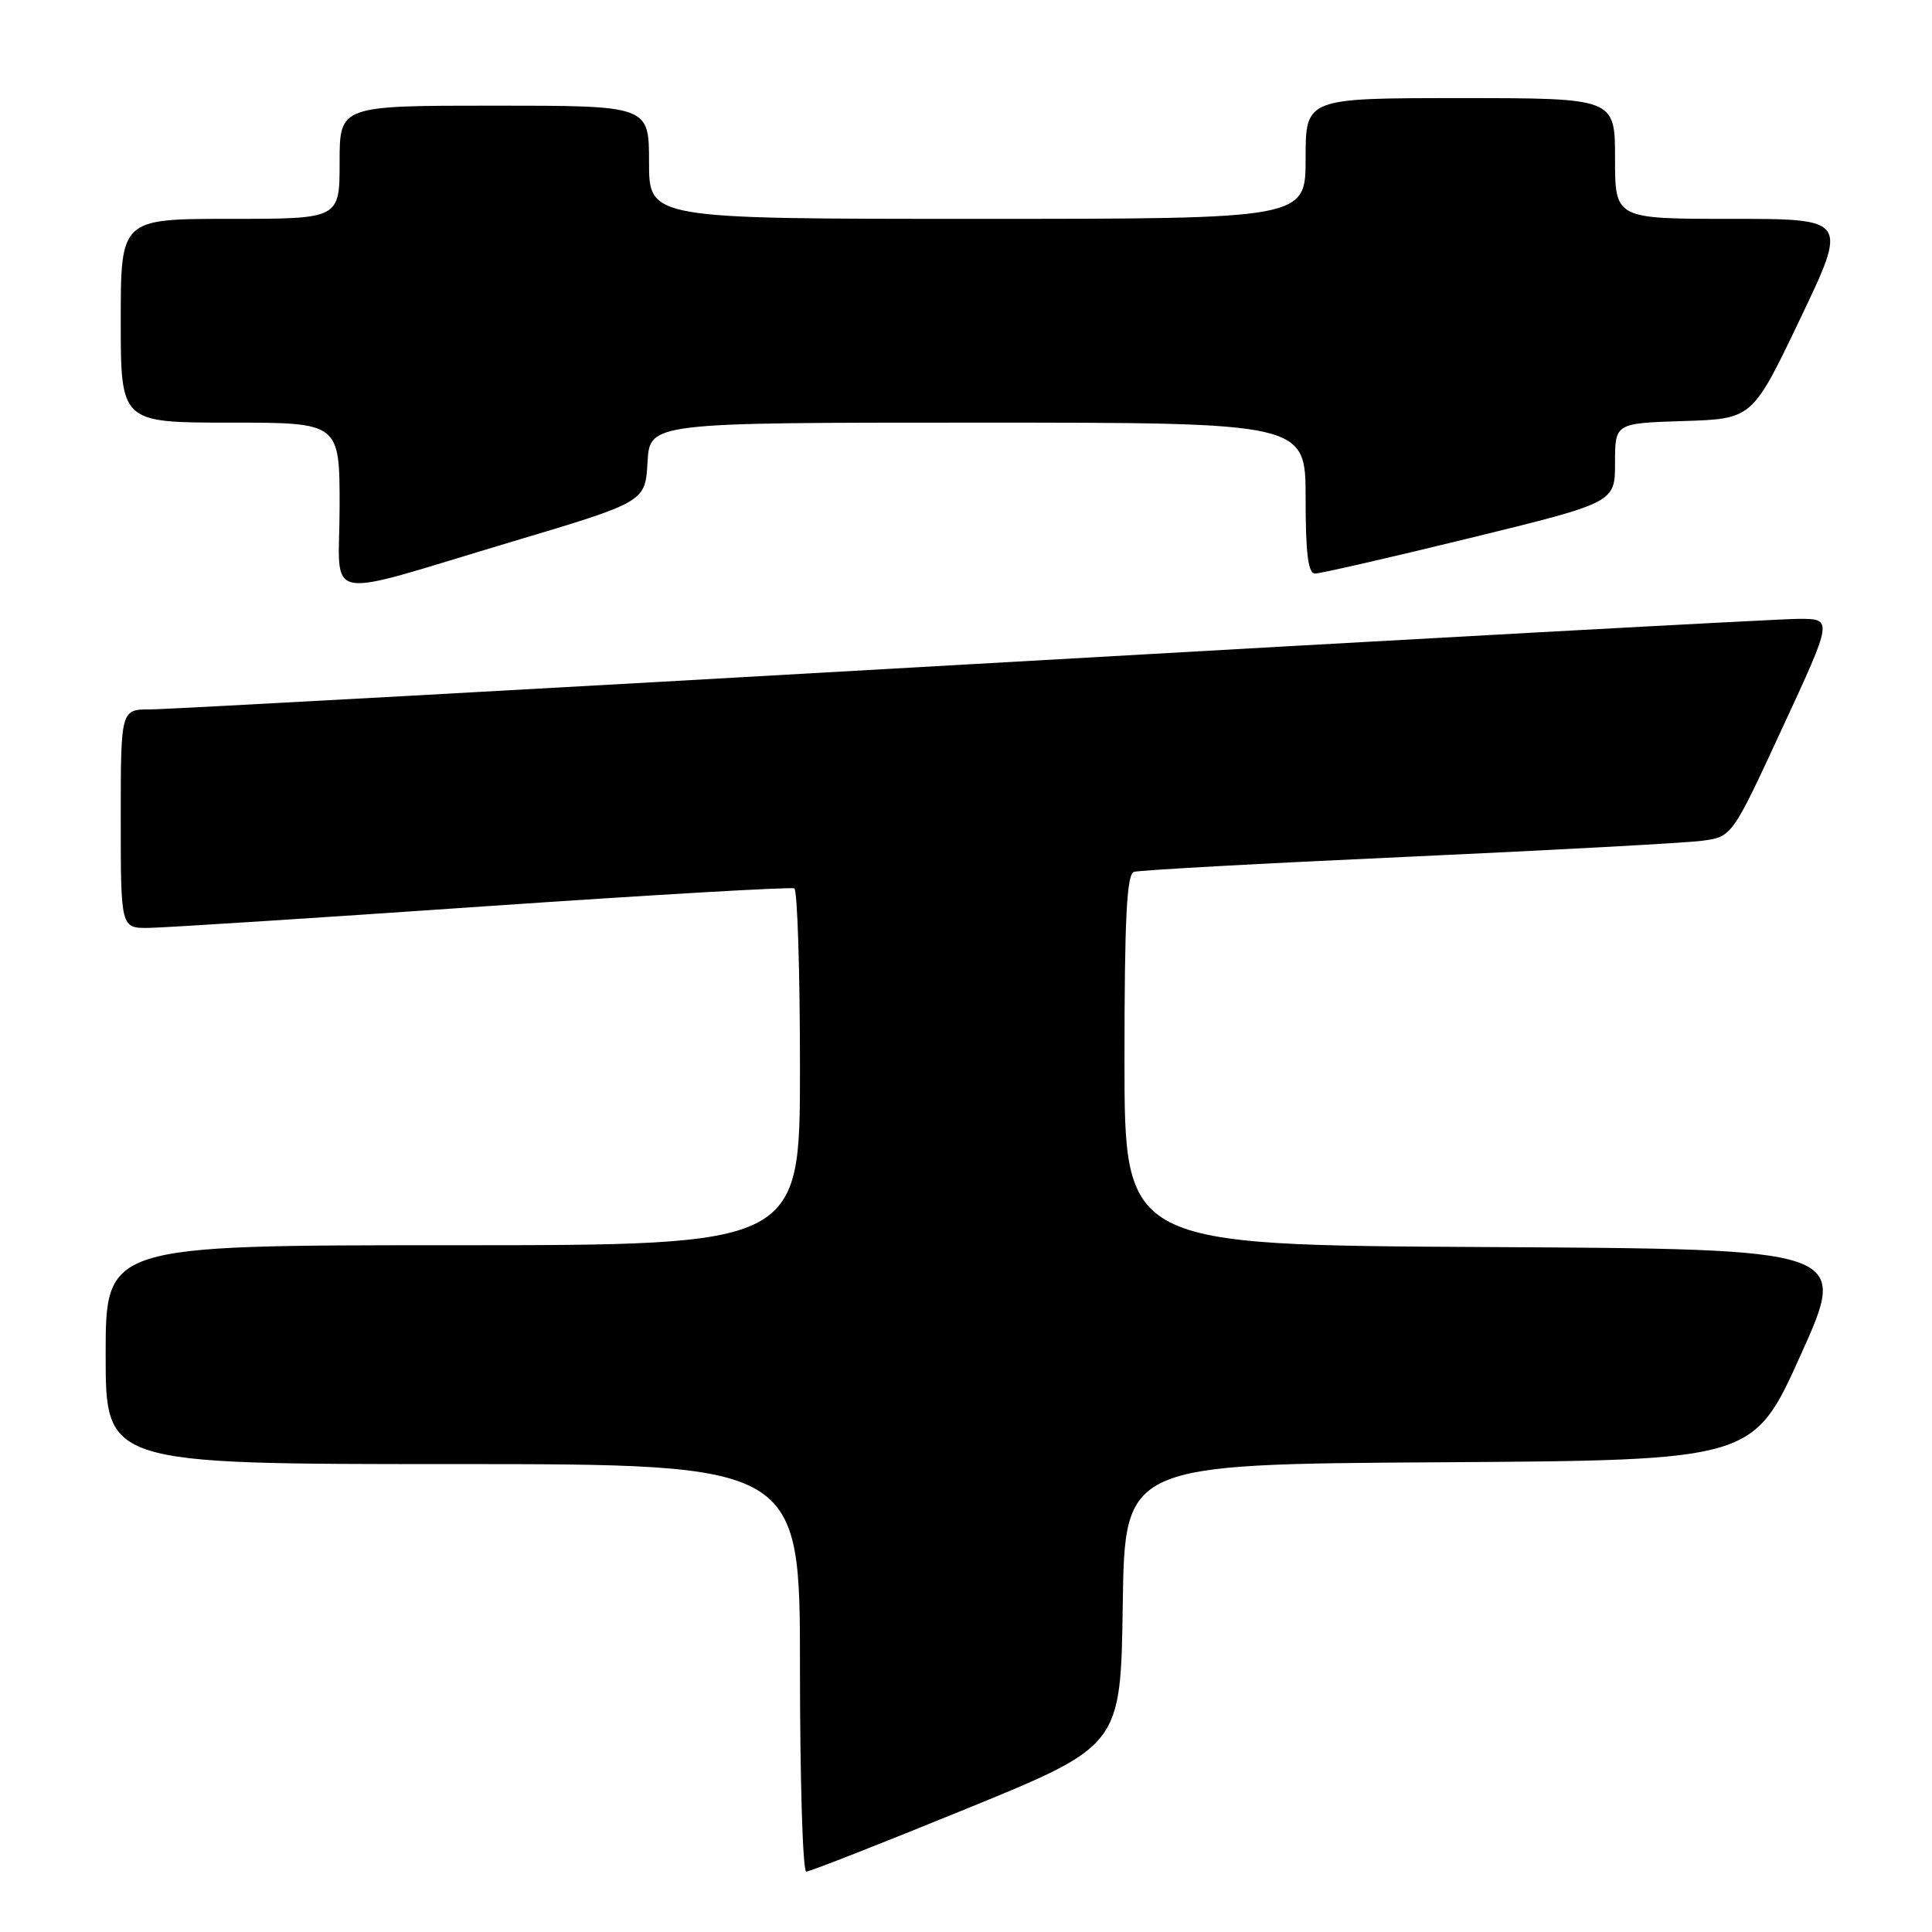 <?xml version="1.0" encoding="UTF-8" standalone="no"?>
<!DOCTYPE svg PUBLIC "-//W3C//DTD SVG 1.1//EN" "http://www.w3.org/Graphics/SVG/1.1/DTD/svg11.dtd" >
<svg xmlns="http://www.w3.org/2000/svg" xmlns:xlink="http://www.w3.org/1999/xlink" version="1.1" viewBox="0 0 256 256">
 <g >
 <path fill="currentColor"
d=" M 128.08 239.66 C 148.50 231.32 148.50 231.32 148.77 212.67 C 149.04 194.02 149.04 194.02 190.68 193.76 C 232.32 193.50 232.32 193.50 238.62 179.50 C 244.93 165.50 244.93 165.50 196.96 165.24 C 149.00 164.98 149.00 164.98 149.00 140.46 C 149.00 121.73 149.30 115.84 150.25 115.53 C 150.94 115.30 167.25 114.40 186.50 113.53 C 205.75 112.65 223.30 111.70 225.50 111.41 C 229.50 110.89 229.50 110.89 236.18 96.44 C 242.87 82.00 242.87 82.00 238.34 82.00 C 235.84 82.00 186.57 84.70 128.83 88.00 C 71.10 91.30 22.09 94.00 19.93 94.00 C 16.00 94.00 16.00 94.00 16.00 108.50 C 16.00 123.00 16.00 123.00 19.75 122.95 C 21.81 122.92 41.73 121.65 64.00 120.11 C 86.28 118.58 104.84 117.50 105.25 117.72 C 105.66 117.94 106.00 128.67 106.00 141.56 C 106.00 165.00 106.00 165.00 60.00 165.00 C 14.00 165.00 14.00 165.00 14.00 179.50 C 14.00 194.00 14.00 194.00 60.00 194.00 C 106.00 194.00 106.00 194.00 106.00 221.00 C 106.00 235.85 106.37 248.00 106.83 248.00 C 107.29 248.00 116.85 244.25 128.08 239.66 Z  M 68.00 71.73 C 85.50 66.50 85.50 66.50 85.80 61.25 C 86.10 56.00 86.10 56.00 129.55 56.00 C 173.00 56.00 173.00 56.00 173.00 66.00 C 173.00 73.33 173.33 76.00 174.25 76.00 C 174.94 76.00 184.16 73.89 194.75 71.30 C 214.00 66.59 214.00 66.59 214.00 61.33 C 214.00 56.08 214.00 56.08 223.10 55.79 C 232.20 55.50 232.20 55.50 238.53 42.25 C 244.86 29.00 244.86 29.00 229.43 29.00 C 214.00 29.00 214.00 29.00 214.00 21.00 C 214.00 13.00 214.00 13.00 193.50 13.00 C 173.00 13.00 173.00 13.00 173.00 21.00 C 173.00 29.00 173.00 29.00 129.50 29.00 C 86.00 29.00 86.00 29.00 86.00 21.50 C 86.00 14.00 86.00 14.00 65.50 14.00 C 45.00 14.00 45.00 14.00 45.00 21.50 C 45.00 29.00 45.00 29.00 30.50 29.00 C 16.00 29.00 16.00 29.00 16.00 42.50 C 16.00 56.00 16.00 56.00 30.50 56.00 C 45.00 56.00 45.00 56.00 45.00 67.08 C 45.00 80.10 41.99 79.49 68.00 71.73 Z "/>
</g>
</svg>
